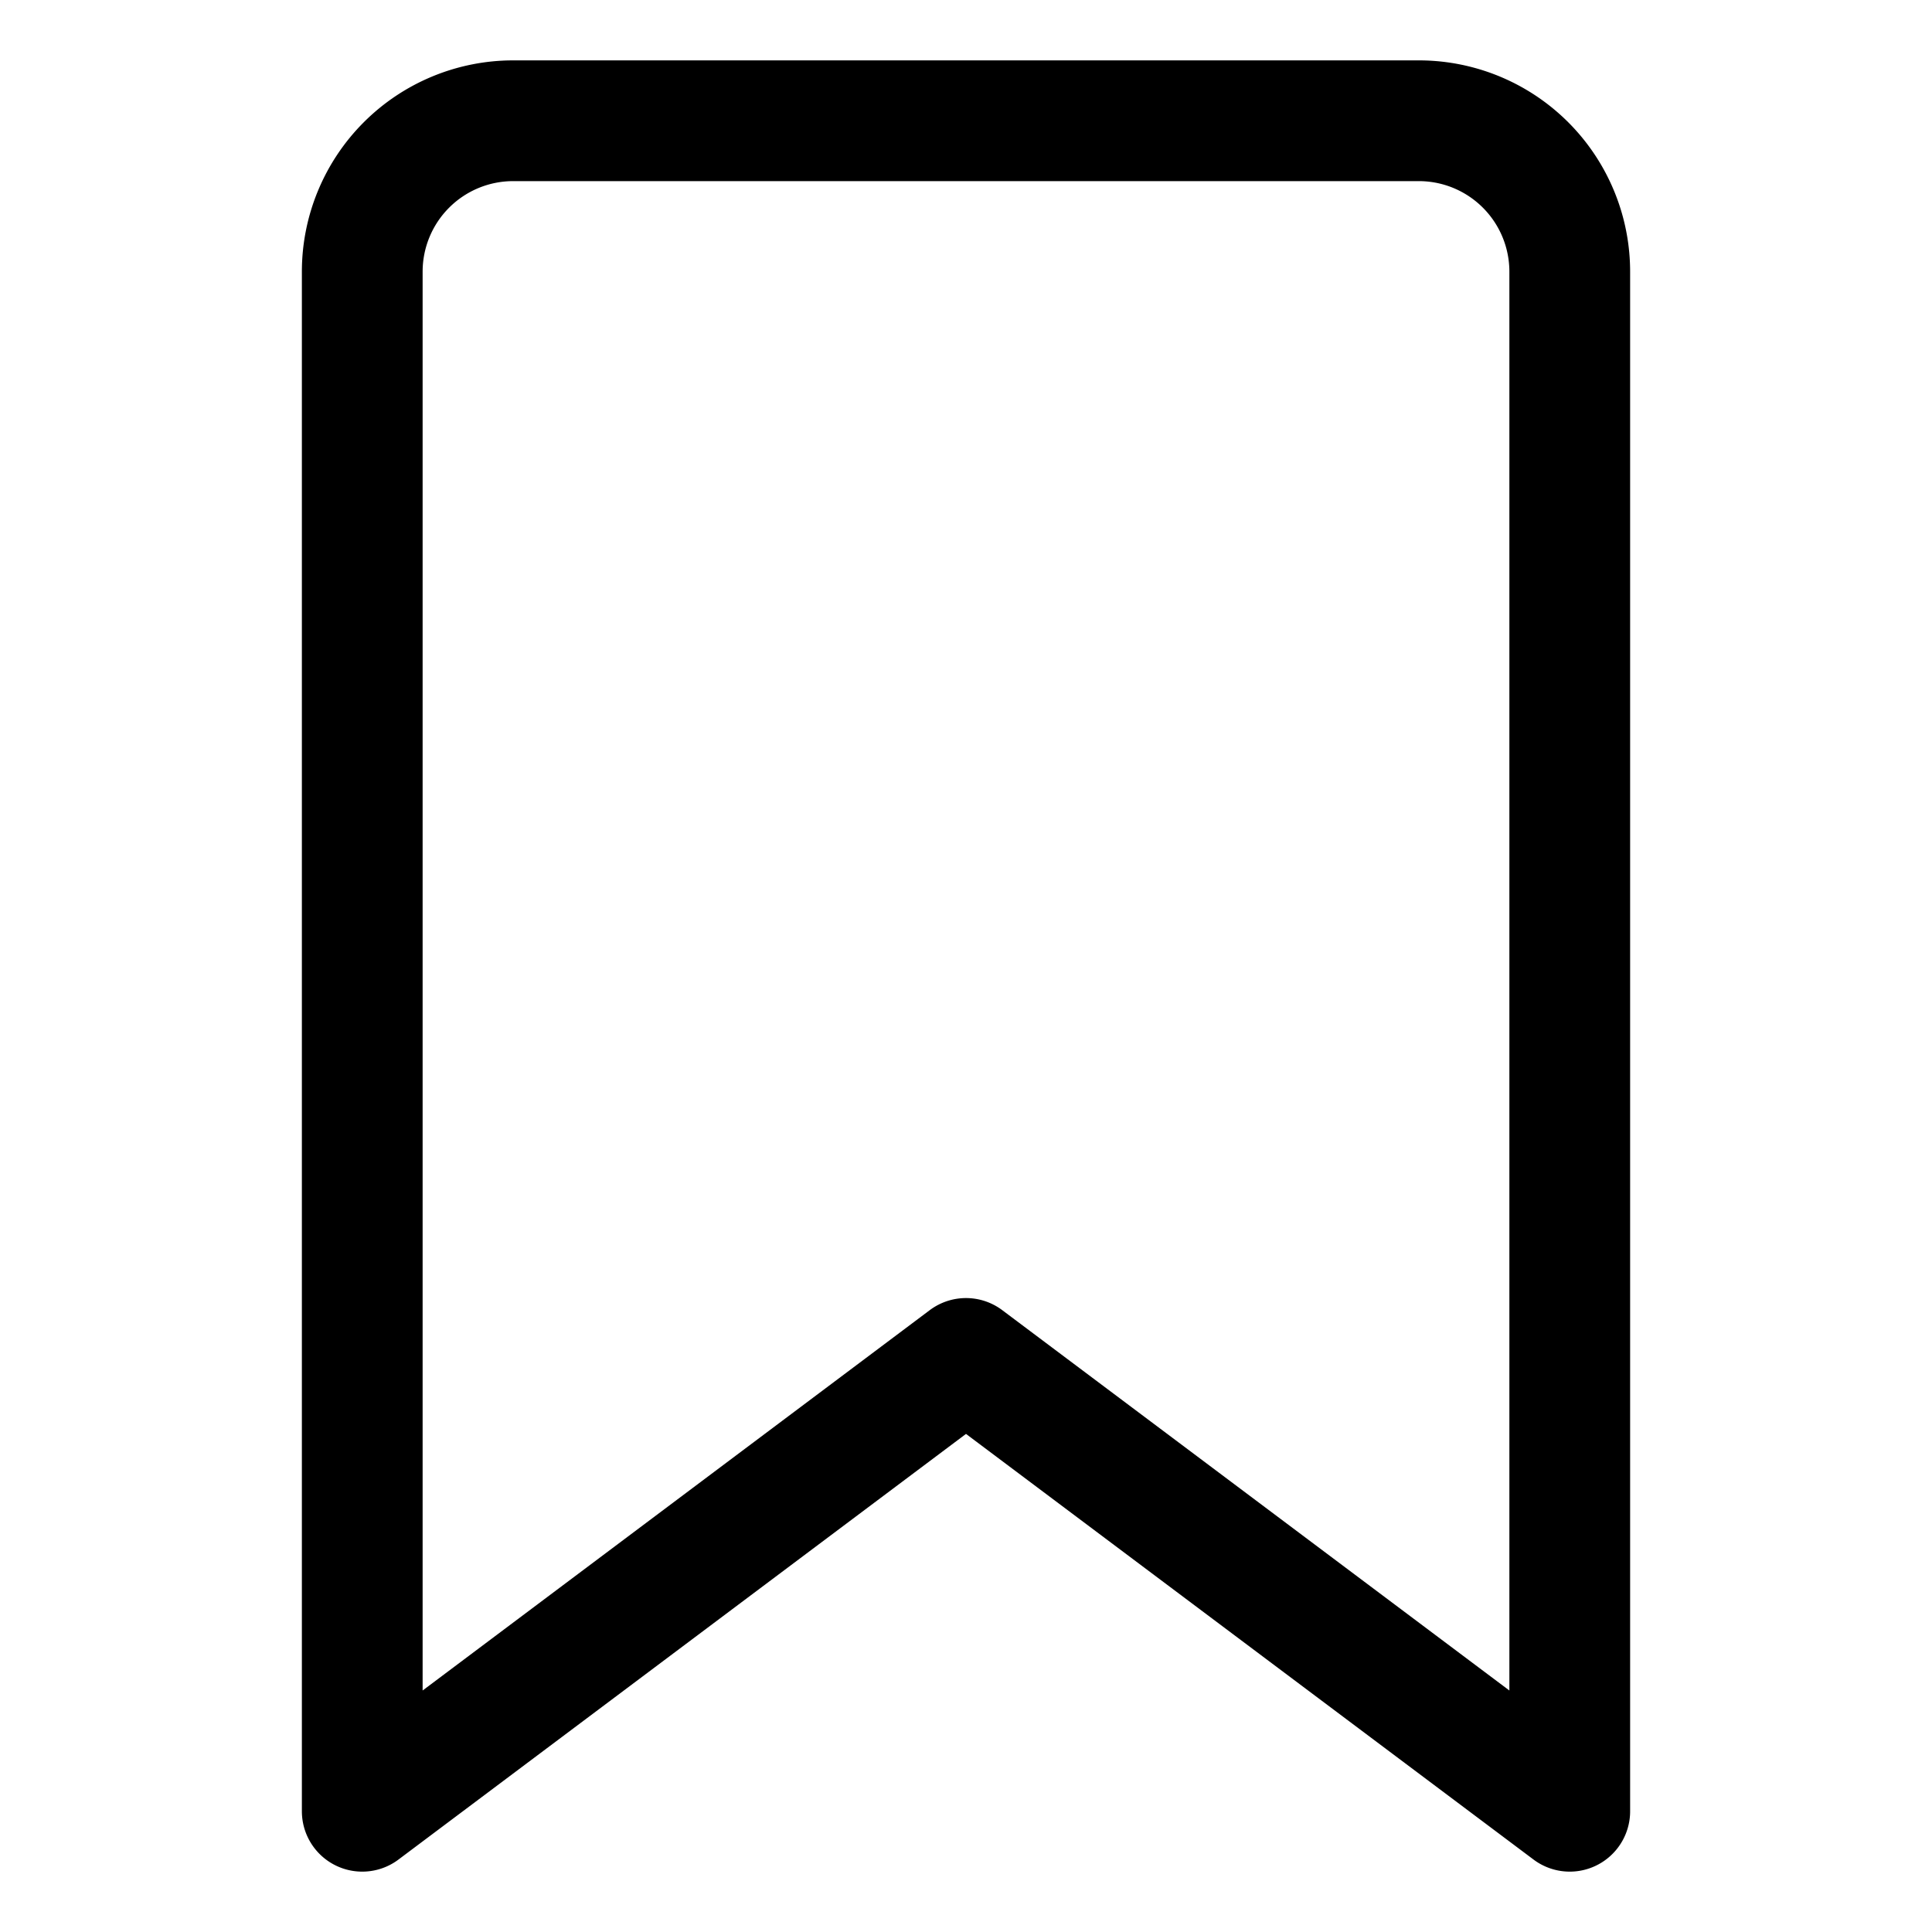 <svg xmlns="http://www.w3.org/2000/svg" width="512" height="512" viewBox="0 0 512 512">
  <title>book-sign</title>
  <path d="M416,480,256,360,96,480V72a40,40,0,0,1,40-40H376a40,40,0,0,1,40,40Z" fill="none" stroke="#000" stroke-linecap="round" stroke-linejoin="round" stroke-width="32"/>
</svg>
